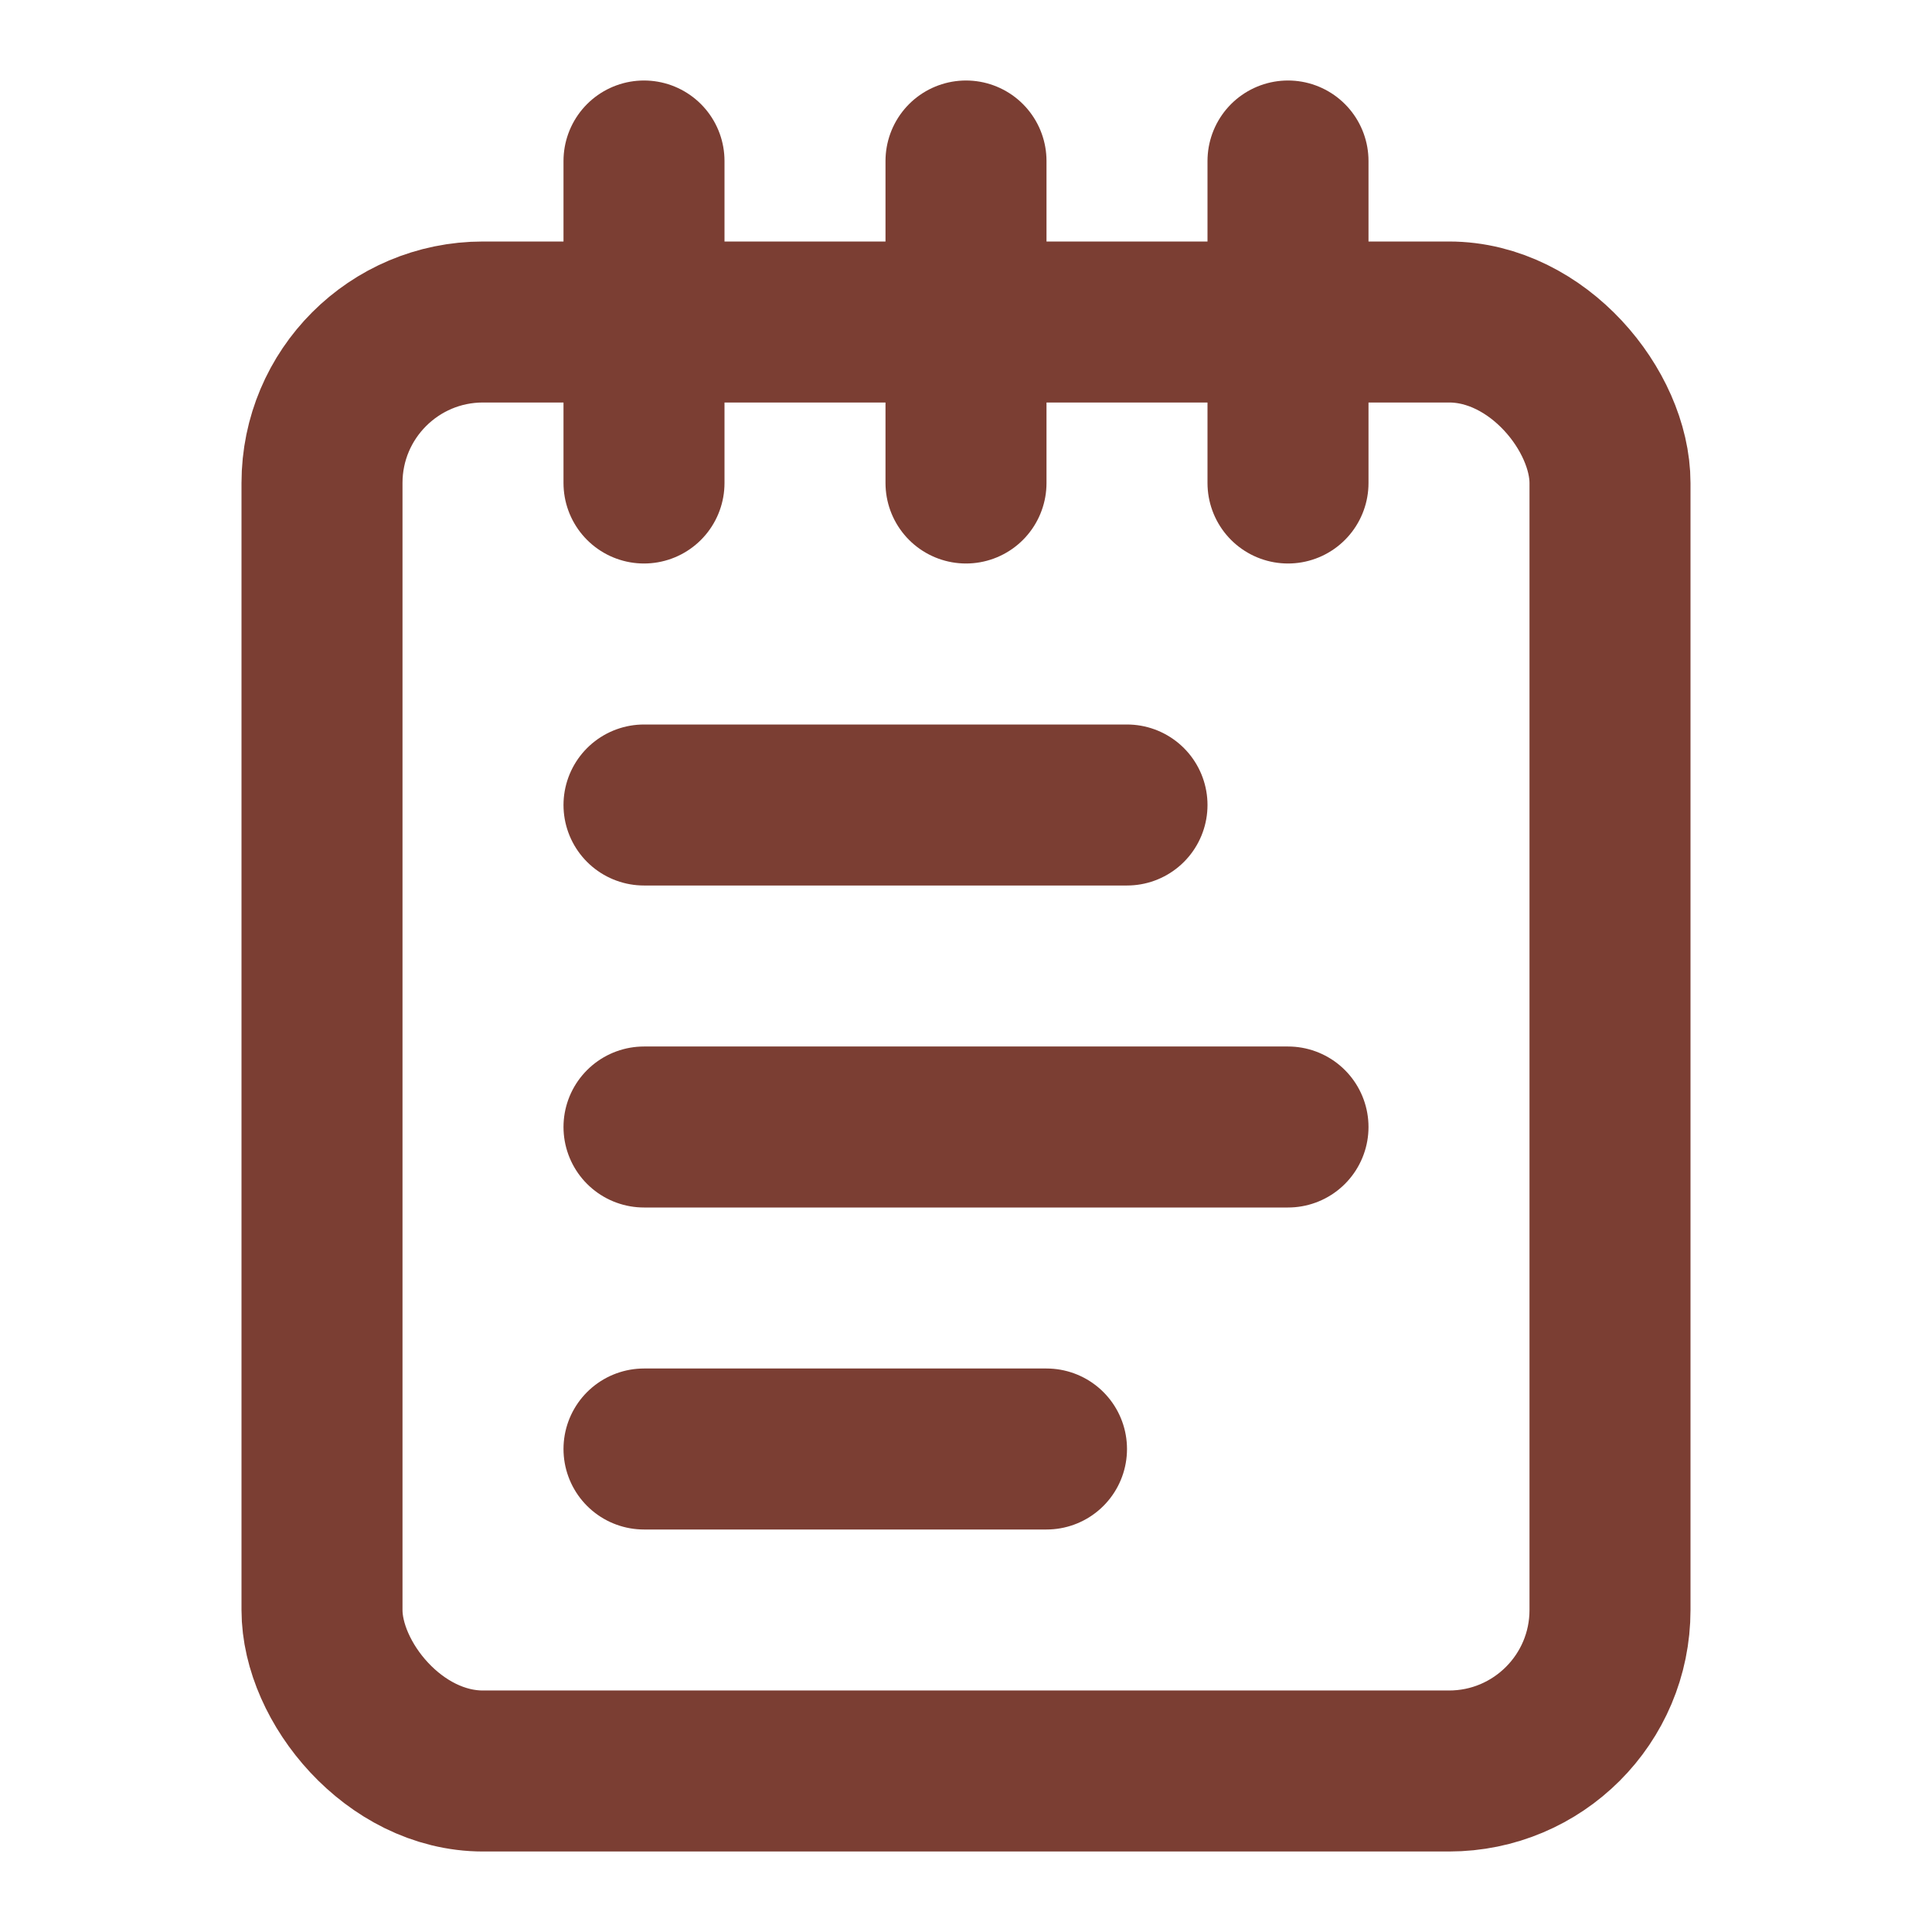 <svg xmlns="http://www.w3.org/2000/svg" width="24" height="24" viewBox="0 0 24 24" fill="none" stroke="#7b3e33" stroke-width="2" stroke-linecap="round" stroke-linejoin="round" class="lucide lucide-notepad-text">
<path d="M8 2v4"/>
<path d="M12 2v4"/>
<path d="M16 2v4"/>
<rect width="16" height="18" x="4" y="4" rx="2"/>
<path d="M8 10h6"/>
<path d="M8 14h8"/>
<path d="M8 18h5"/>
</svg>
